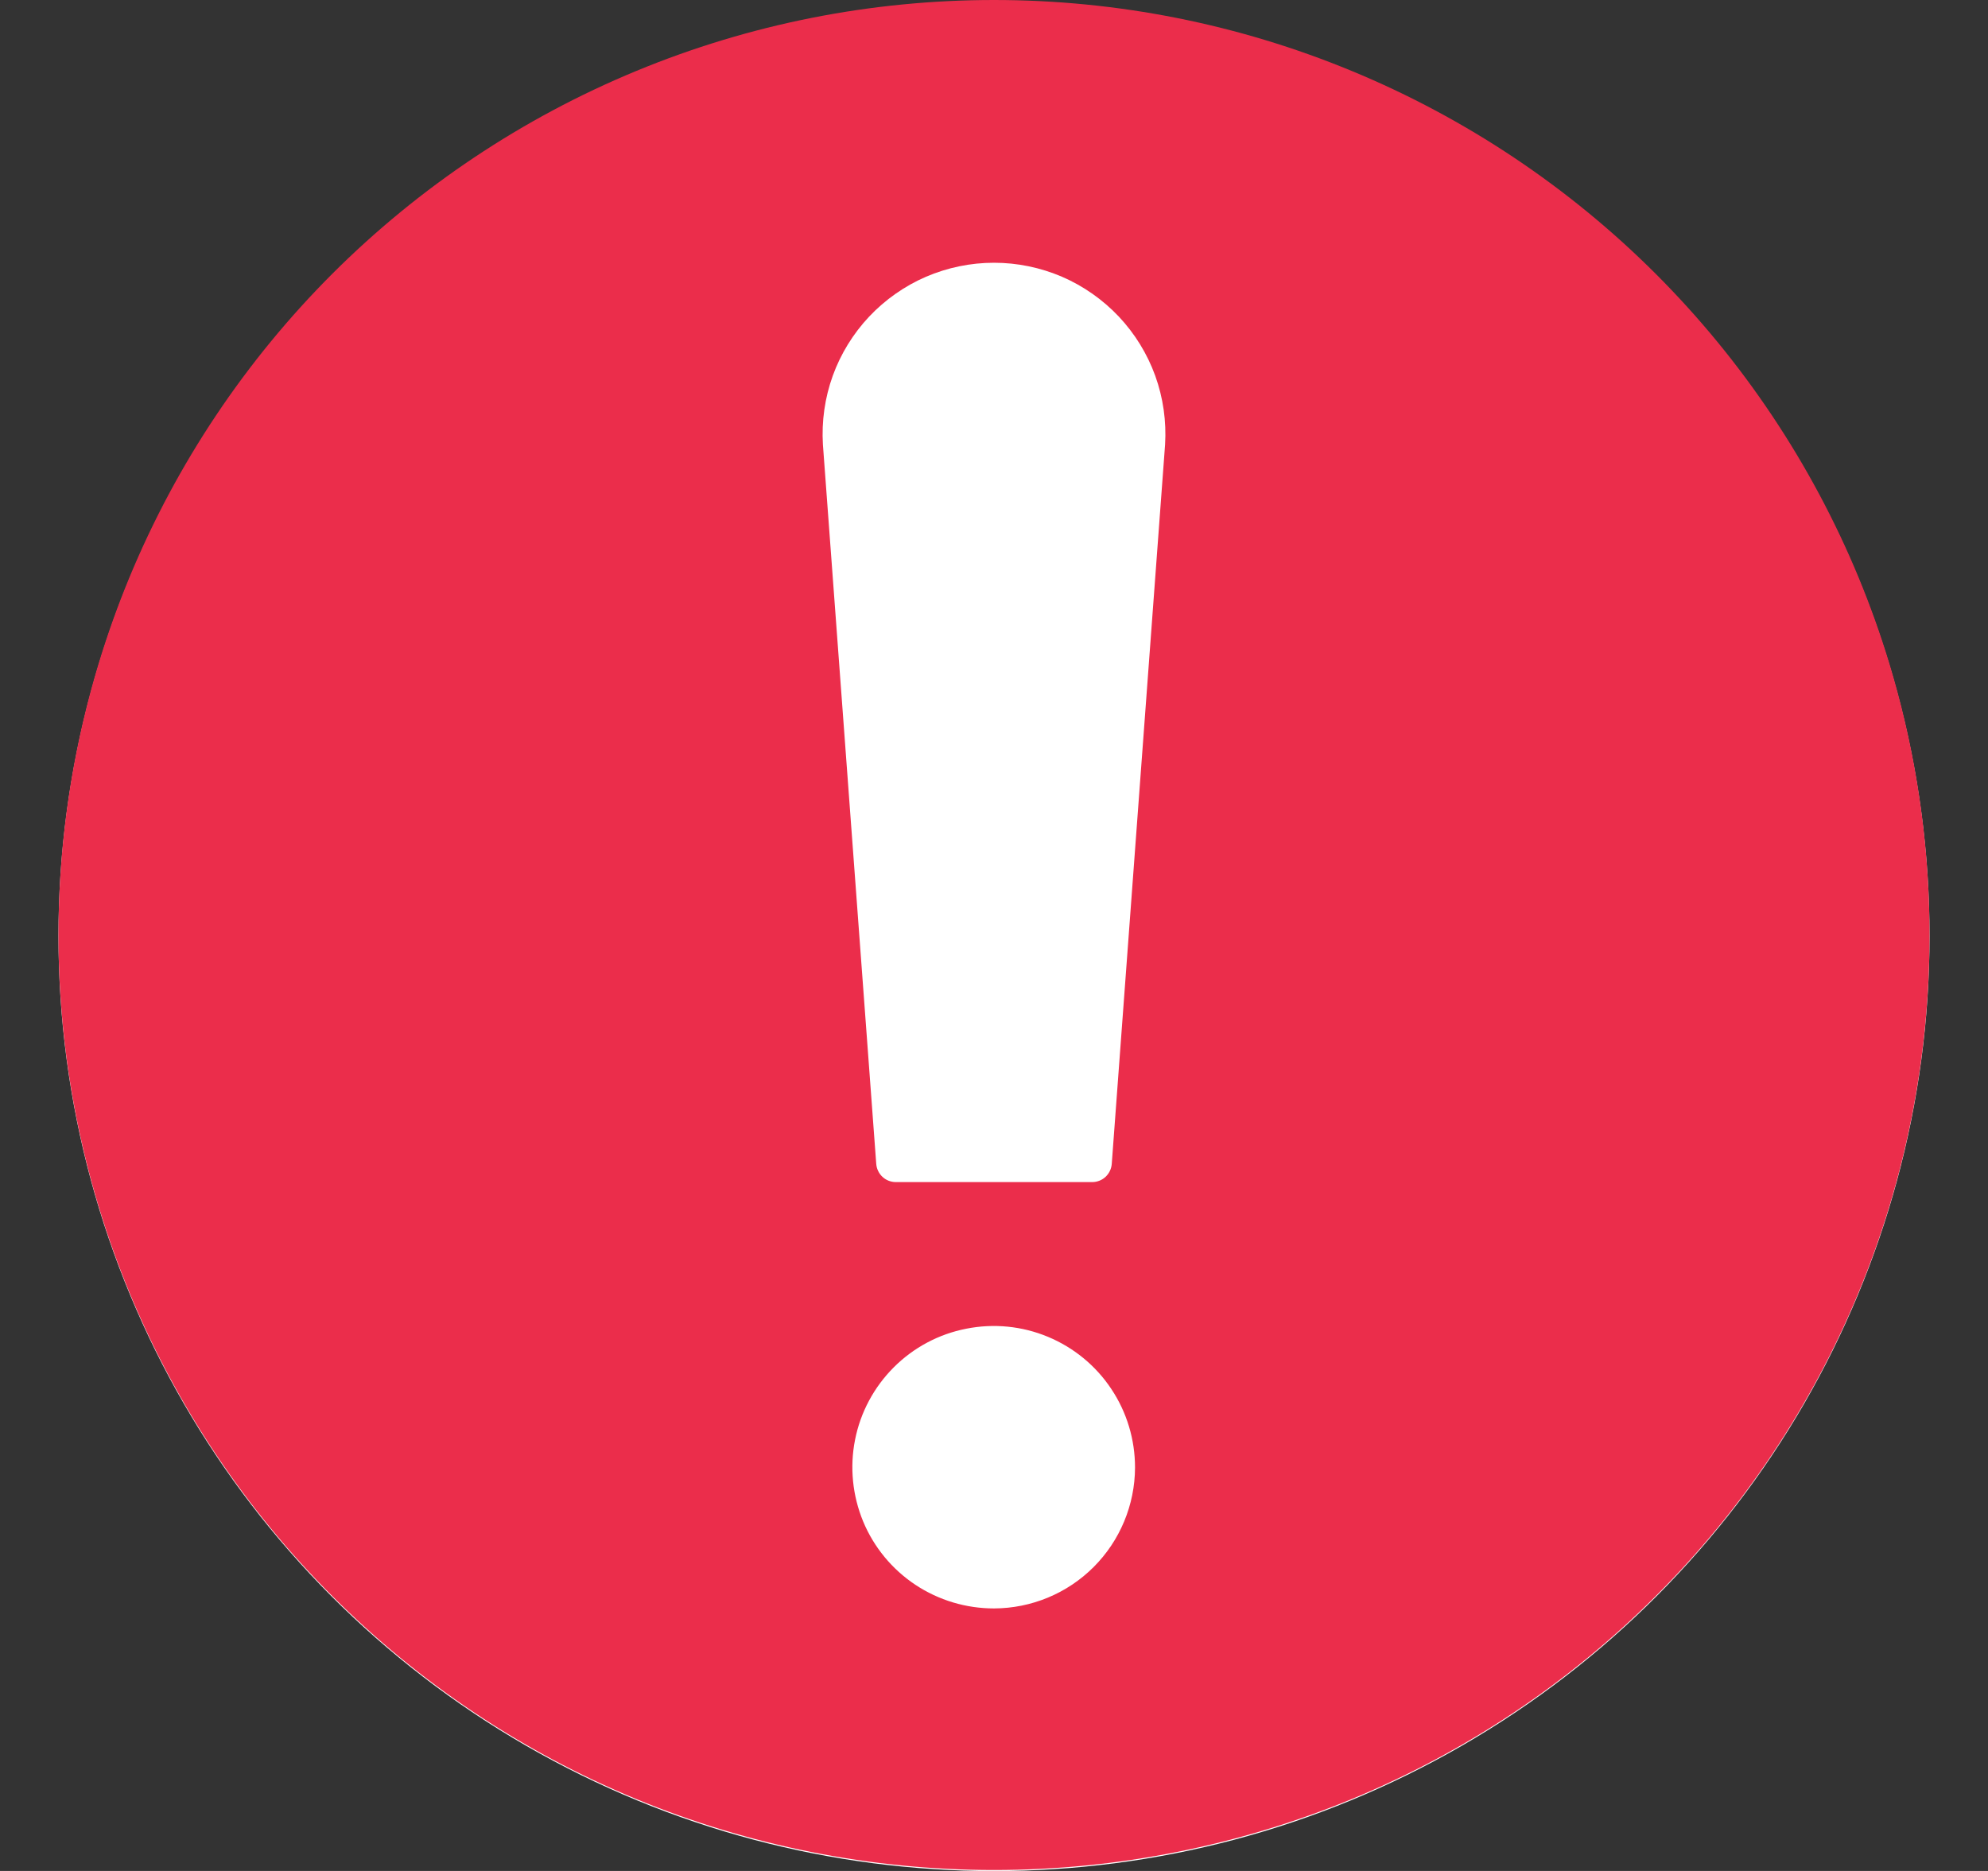 <svg width="17" height="16" viewBox="0 0 17 16" fill="none" xmlns="http://www.w3.org/2000/svg">
<rect x="0" y="0" width="17" height="16" fill="#333333" stroke="none"/>
<ellipse cx="8.5" cy="8.005" rx="8" ry="7.996" fill="white"/>
<path d="M8.5 4.89149e-07C7.449 -0 6.409 0.206 5.438 0.608C4.467 1.01 3.585 1.599 2.842 2.341C2.099 3.084 1.51 3.965 1.108 4.935C0.706 5.906 0.5 6.946 0.5 7.996C0.5 9.046 0.706 10.086 1.108 11.056C1.51 12.026 2.099 12.908 2.842 13.65C3.585 14.393 4.467 14.982 5.438 15.384C6.409 15.785 7.449 15.992 8.5 15.992C9.551 15.992 10.591 15.785 11.562 15.384C12.533 14.982 13.415 14.393 14.158 13.65C14.901 12.908 15.49 12.026 15.892 11.056C16.294 10.086 16.5 9.046 16.5 7.996C16.5 6.946 16.294 5.906 15.892 4.935C15.49 3.965 14.901 3.084 14.158 2.341C13.415 1.599 12.533 1.01 11.562 0.608C10.591 0.206 9.551 -0 8.5 4.89149e-07ZM8.5 13.755C8.261 13.755 8.027 13.685 7.828 13.553C7.628 13.42 7.473 13.232 7.381 13.011C7.29 12.79 7.265 12.547 7.312 12.312C7.358 12.078 7.474 11.862 7.643 11.693C7.812 11.524 8.027 11.409 8.262 11.363C8.497 11.316 8.74 11.34 8.961 11.432C9.182 11.524 9.371 11.679 9.503 11.878C9.636 12.077 9.706 12.311 9.706 12.55C9.705 12.869 9.578 13.175 9.352 13.401C9.126 13.627 8.82 13.754 8.5 13.755ZM9.963 3.802L9.507 9.953C9.504 9.995 9.485 10.035 9.454 10.064C9.423 10.093 9.382 10.109 9.339 10.109H7.661C7.618 10.109 7.577 10.093 7.546 10.064C7.515 10.035 7.496 9.995 7.493 9.953L7.037 3.802C7.025 3.603 7.053 3.403 7.121 3.214C7.189 3.026 7.295 2.854 7.432 2.708C7.569 2.563 7.735 2.446 7.918 2.367C8.102 2.288 8.3 2.247 8.5 2.247C8.7 2.247 8.898 2.288 9.082 2.367C9.265 2.446 9.431 2.563 9.568 2.708C9.705 2.854 9.811 3.026 9.879 3.214C9.947 3.403 9.975 3.603 9.963 3.802Z" fill="#EB2D4B"/>
</svg>
